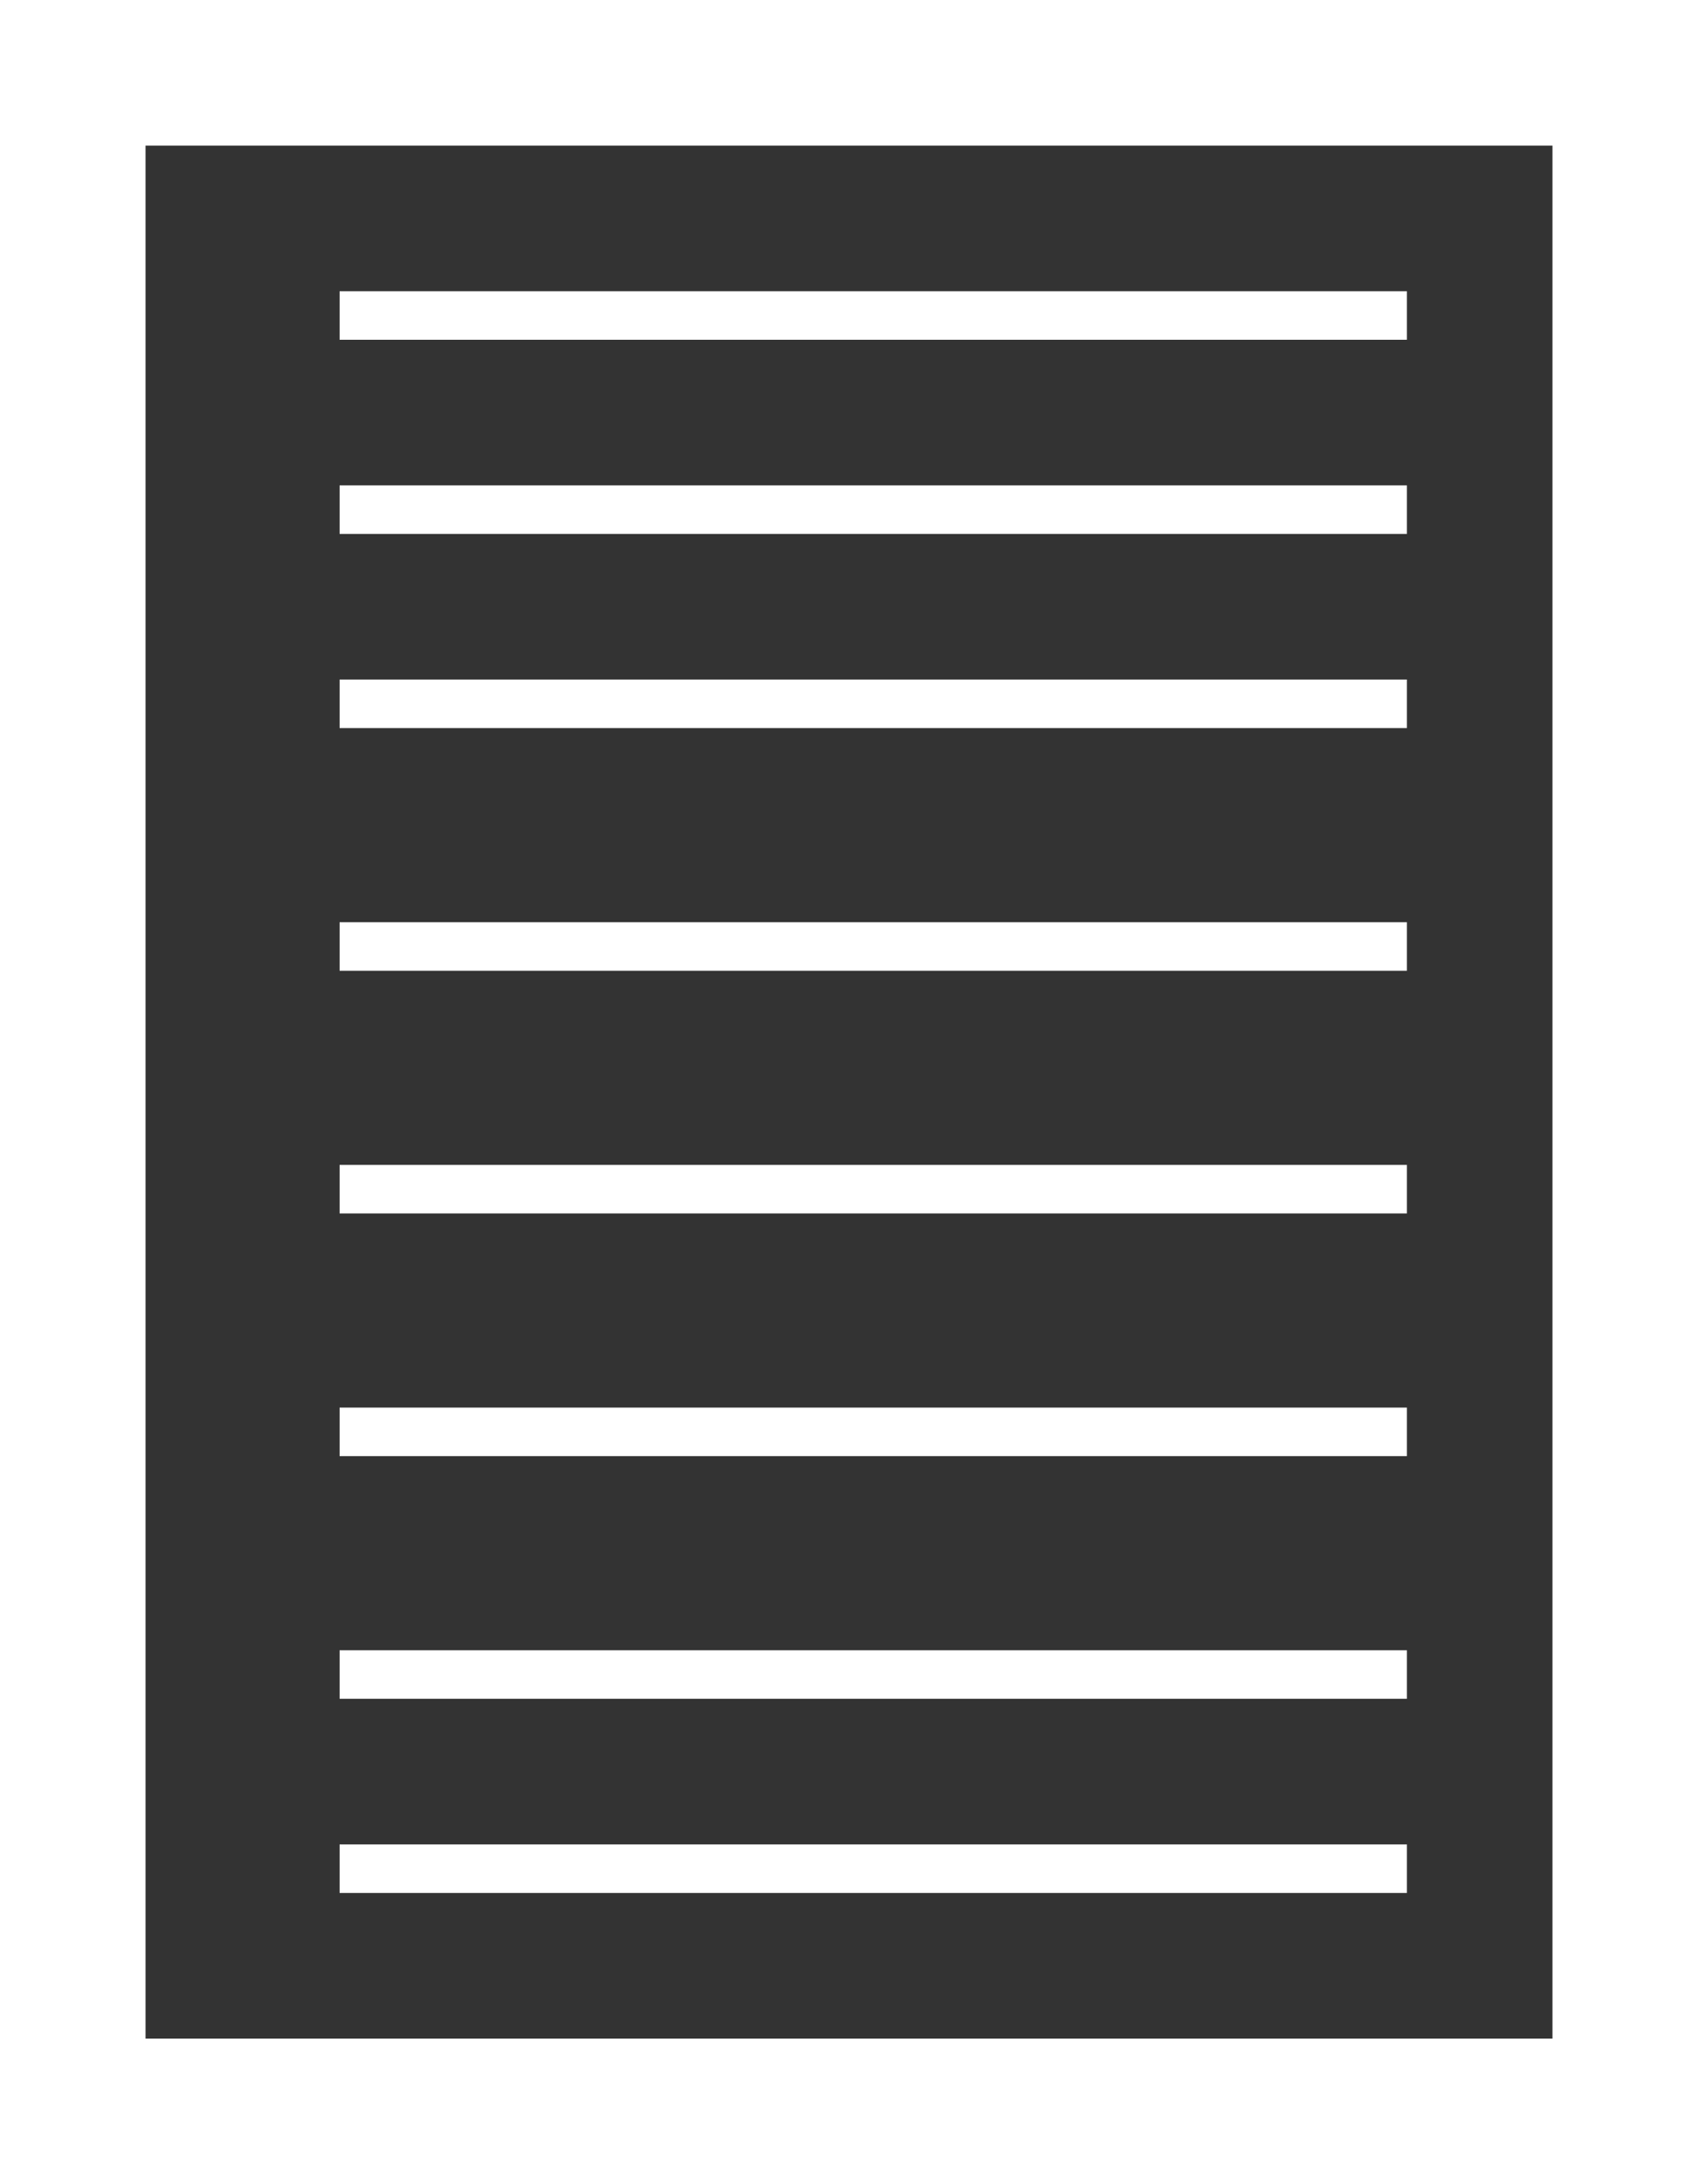 <svg width="35" height="45" viewBox="0 0 35 45" fill="none" xmlns="http://www.w3.org/2000/svg">
<rect x="0" y="0" width="35" height="45" fill="#333333" stroke="none"/>
<rect x="1.5" y="1.5" width="32" height="42" stroke="white" stroke-width="3"/>
<line x1="7" y1="6.5" x2="29" y2="6.5" stroke="white"/>
<line x1="7" y1="10.5" x2="29" y2="10.5" stroke="white"/>
<line x1="7" y1="14.5" x2="29" y2="14.5" stroke="white"/>
<line x1="7" y1="19.5" x2="29" y2="19.5" stroke="white"/>
<line x1="7" y1="24.5" x2="29" y2="24.5" stroke="white"/>
<line x1="7" y1="29.5" x2="29" y2="29.5" stroke="white"/>
<line x1="7" y1="34.5" x2="29" y2="34.5" stroke="white"/>
<line x1="7" y1="38.5" x2="29" y2="38.5" stroke="white"/>
</svg>
